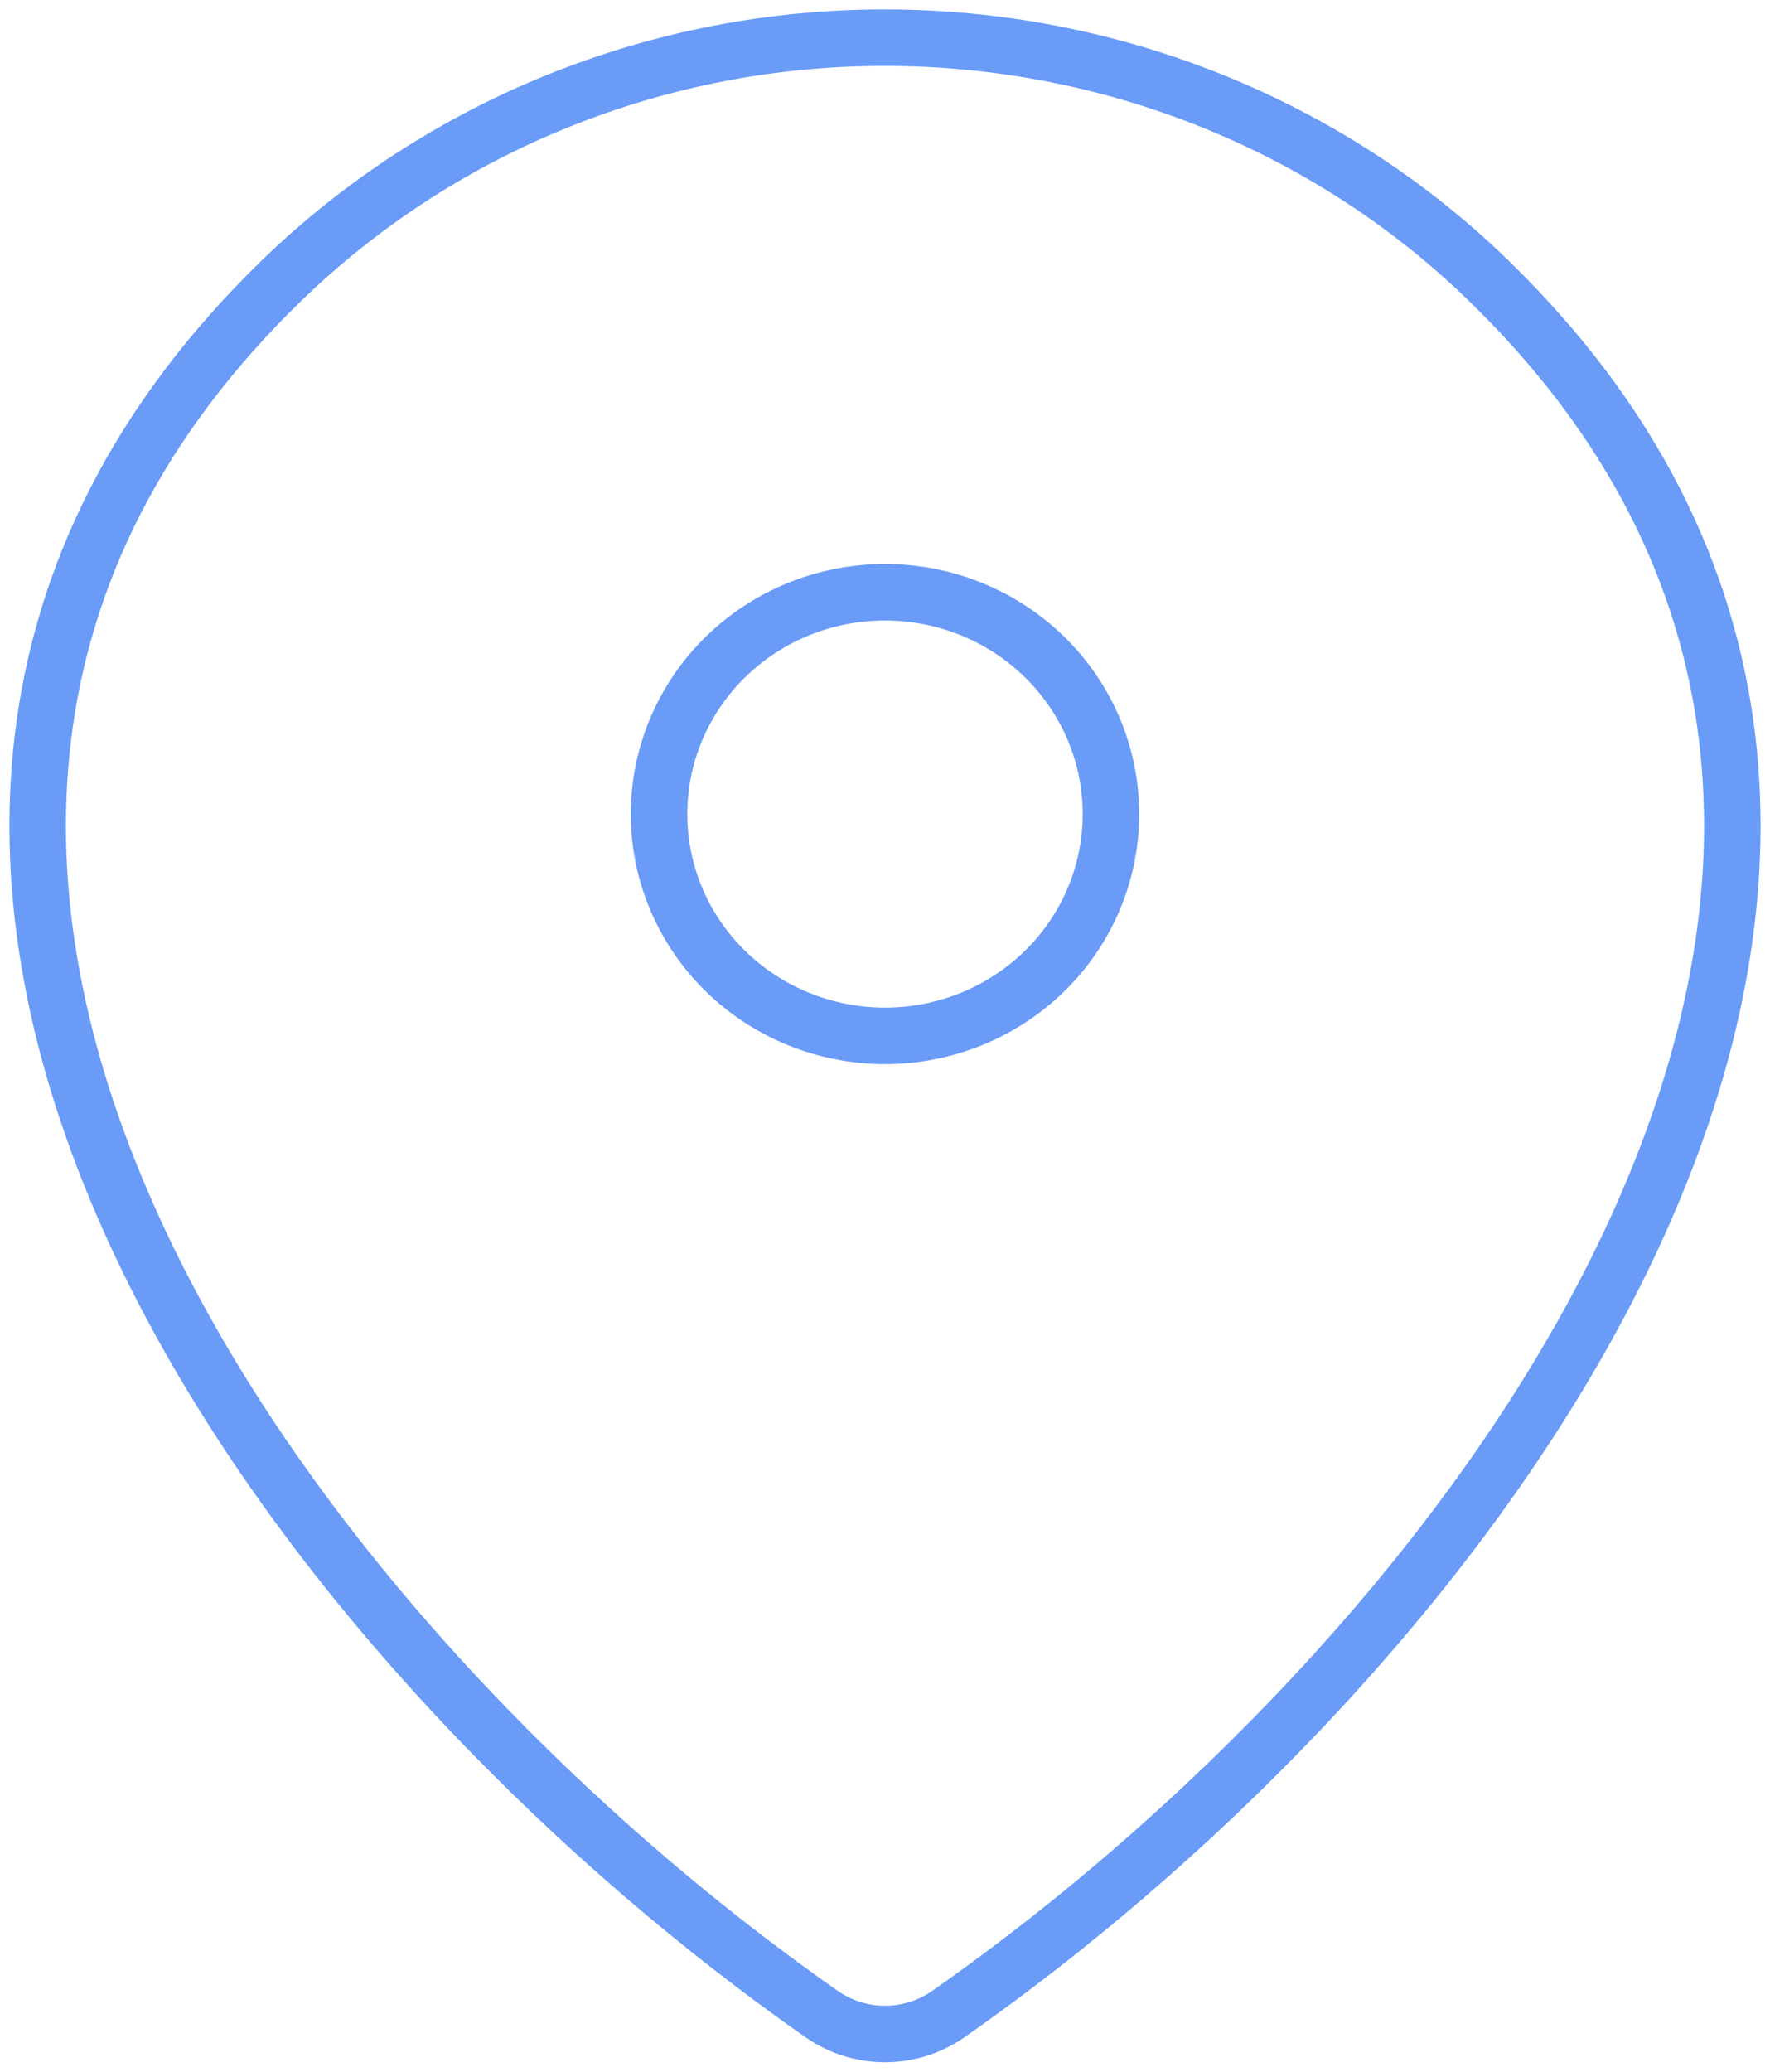 <svg width="47" height="55" viewBox="0 0 47 55" fill="none" xmlns="http://www.w3.org/2000/svg">
<path d="M25.18 53.472C24.69 53.815 24.102 54 23.5 54C22.898 54 22.31 53.815 21.82 53.472C7.333 43.337 -8.043 22.489 7.501 7.425C11.766 3.303 17.514 0.995 23.5 1C29.5 1 35.257 3.311 39.499 7.422C55.043 22.486 39.667 43.331 25.18 53.472Z" stroke="#699BF7" stroke-width="1.5" stroke-linecap="round" stroke-linejoin="round"/>
<path d="M23.5 27.501C25.091 27.501 26.617 26.88 27.743 25.776C28.868 24.672 29.5 23.174 29.5 21.612C29.5 20.05 28.868 18.552 27.743 17.448C26.617 16.343 25.091 15.723 23.5 15.723C21.909 15.723 20.382 16.343 19.257 17.448C18.132 18.552 17.5 20.05 17.5 21.612C17.5 23.174 18.132 24.672 19.257 25.776C20.382 26.88 21.909 27.501 23.5 27.501Z" stroke="#699BF7" stroke-width="1.5" stroke-linecap="round" stroke-linejoin="round"/>
</svg>
